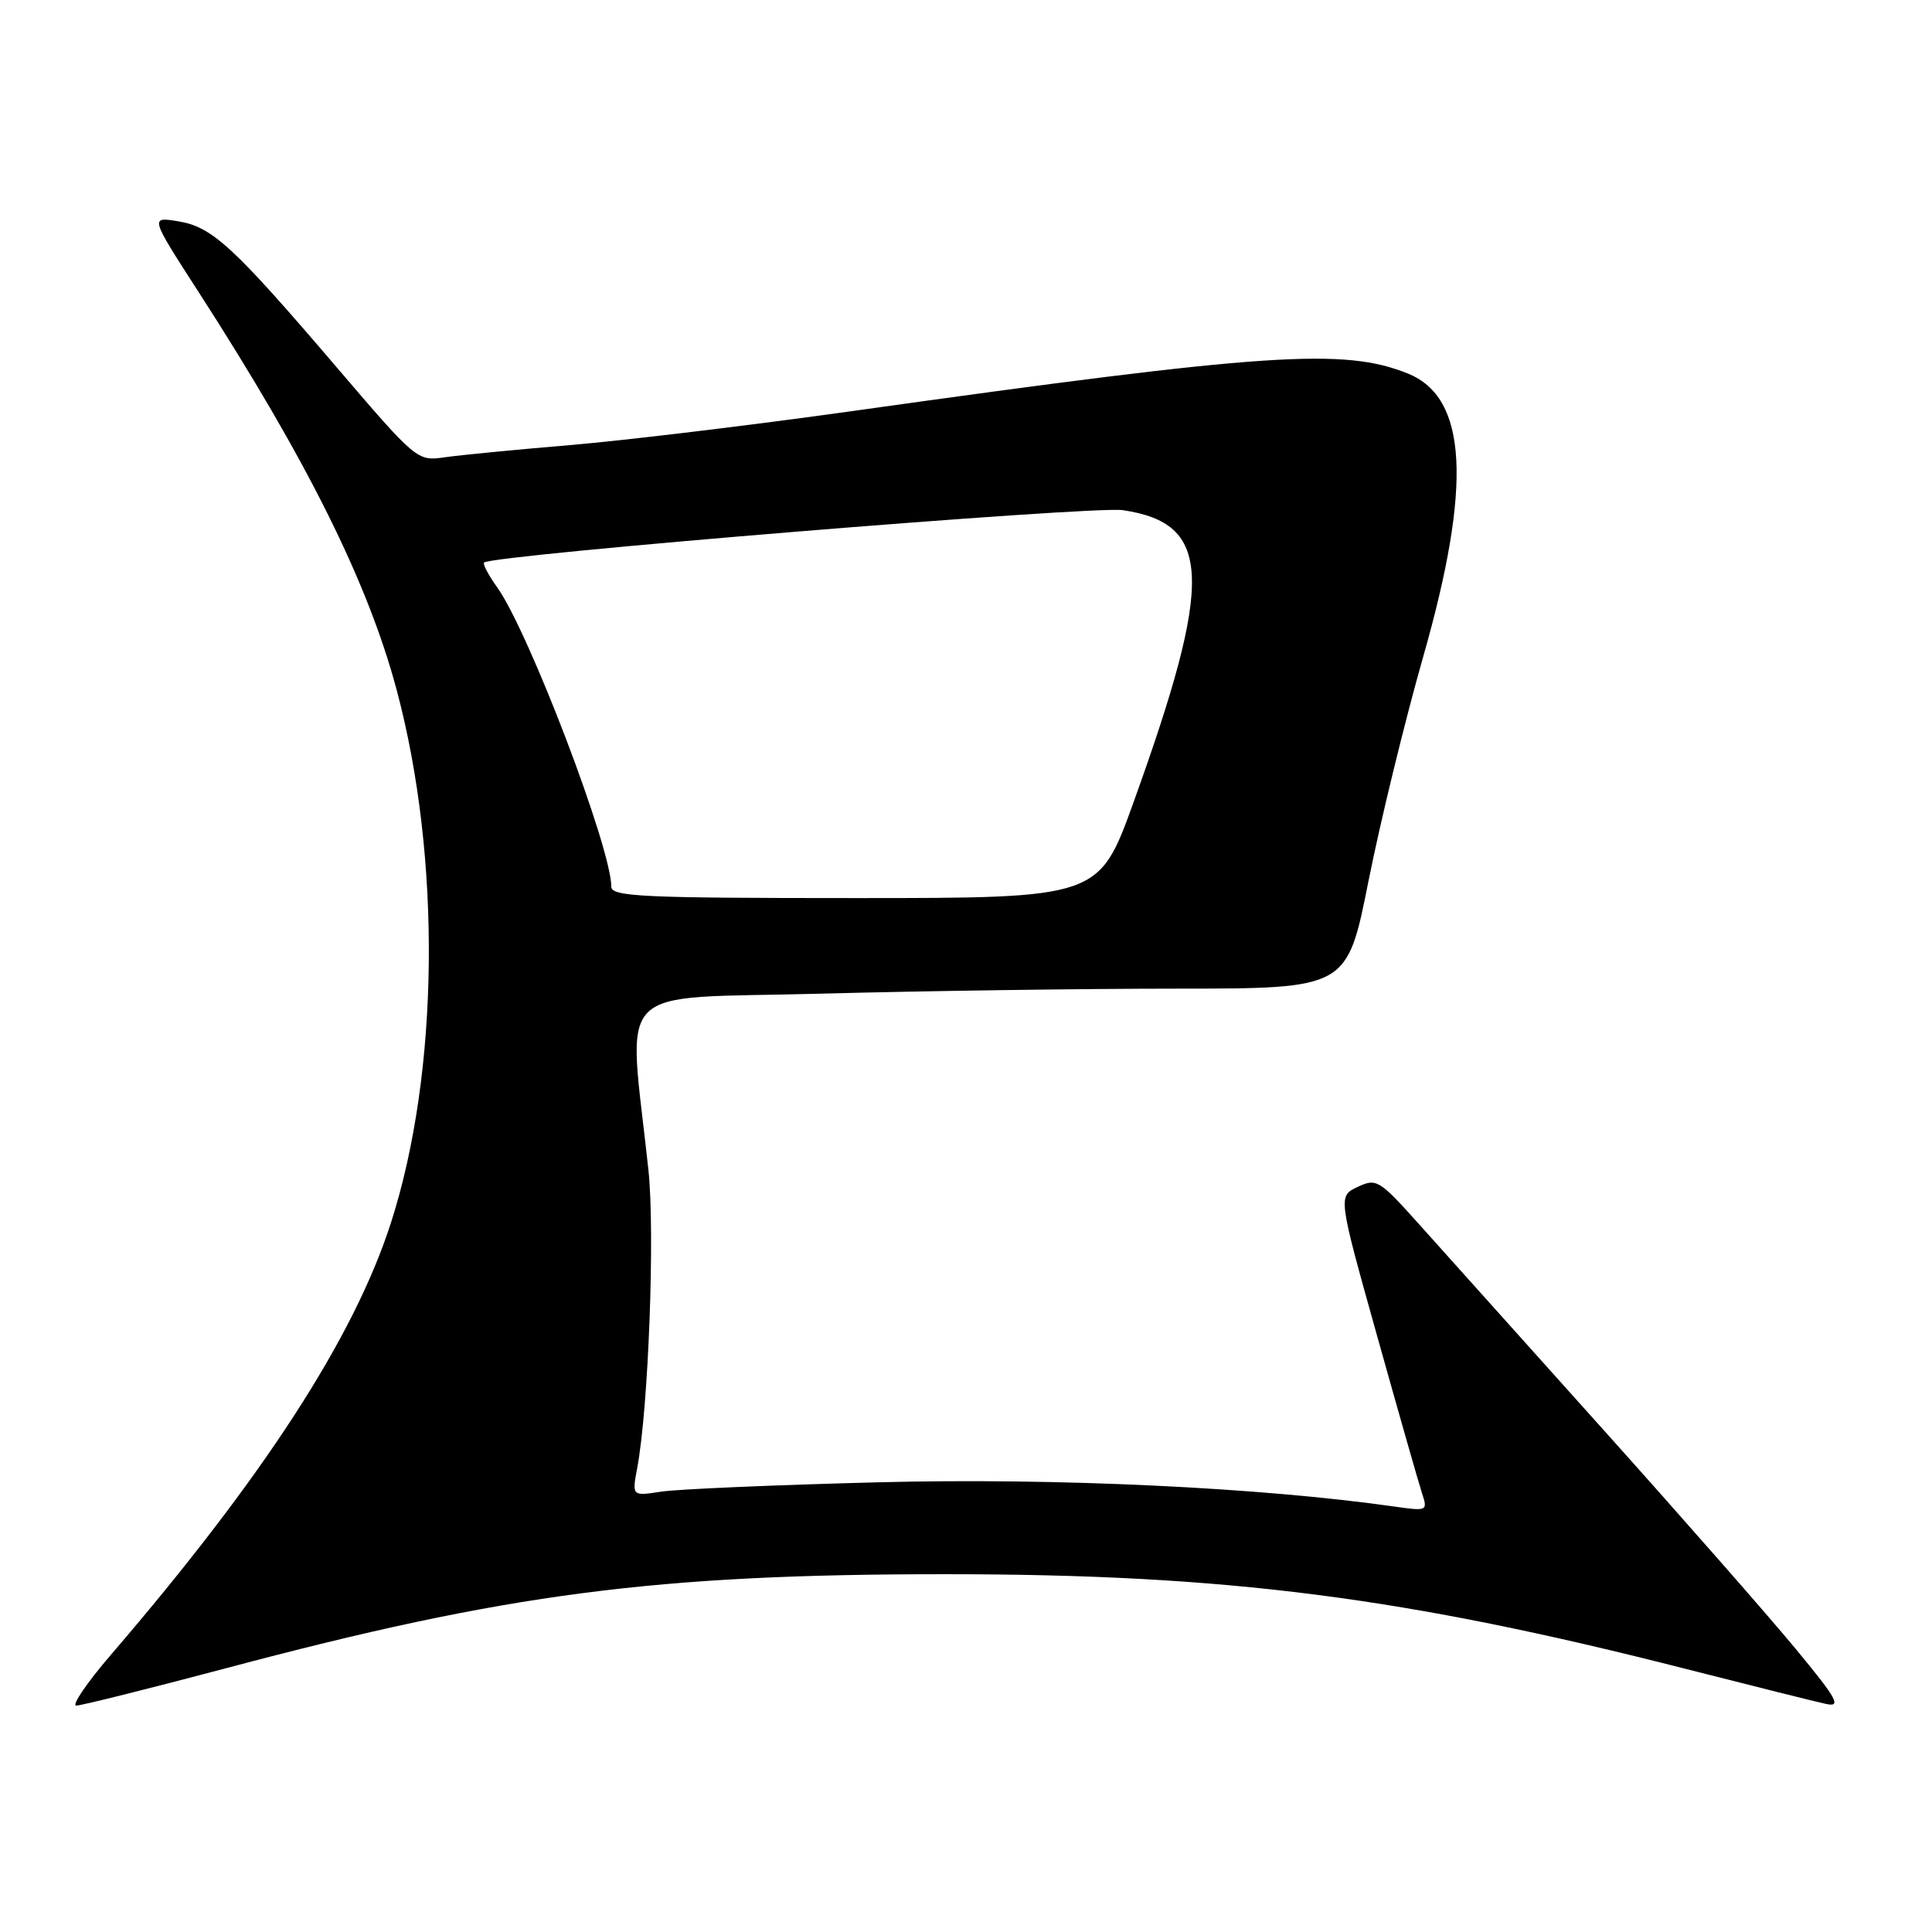 <?xml version="1.0" encoding="UTF-8" standalone="no"?>
<!DOCTYPE svg PUBLIC "-//W3C//DTD SVG 1.1//EN" "http://www.w3.org/Graphics/SVG/1.1/DTD/svg11.dtd" >
<svg xmlns="http://www.w3.org/2000/svg" xmlns:xlink="http://www.w3.org/1999/xlink" version="1.1" viewBox="0 0 256 256">
 <g >
 <path fill="currentColor"
d=" M 29.91 221.06 C 67.18 211.14 86.84 208.58 125.50 208.59 C 162.60 208.61 186.08 211.62 223.50 221.17 C 232.30 223.41 240.60 225.49 241.95 225.78 C 244.04 226.23 243.46 225.17 237.95 218.50 C 234.40 214.20 222.95 201.15 212.50 189.50 C 202.05 177.85 191.03 165.55 188.00 162.18 C 182.76 156.33 182.37 156.10 179.90 157.27 C 177.29 158.50 177.29 158.50 182.47 177.00 C 185.32 187.18 188.00 196.57 188.43 197.88 C 189.20 200.20 189.10 200.24 184.86 199.64 C 167.03 197.09 139.88 195.81 116.50 196.41 C 102.75 196.76 89.75 197.32 87.62 197.65 C 83.73 198.25 83.73 198.25 84.44 194.49 C 85.93 186.51 86.80 163.30 85.92 155.03 C 83.22 129.85 80.73 132.41 108.62 131.67 C 122.30 131.30 143.62 131.00 156.00 131.00 C 178.50 130.99 178.50 130.99 181.33 116.75 C 182.89 108.91 186.15 95.54 188.58 87.02 C 195.07 64.30 194.45 52.70 186.58 49.51 C 178.09 46.07 168.05 46.74 113.00 54.46 C 99.53 56.35 82.65 58.38 75.50 58.98 C 68.35 59.58 60.87 60.31 58.88 60.60 C 55.31 61.12 55.14 60.99 44.74 48.82 C 30.88 32.60 28.13 30.06 23.60 29.32 C 19.88 28.72 19.88 28.72 26.26 38.61 C 40.71 61.01 48.74 77.14 52.56 91.42 C 58.51 113.67 58.21 142.08 51.81 162.00 C 46.92 177.23 34.91 195.75 14.71 219.25 C 11.52 222.96 9.45 226.00 10.11 226.00 C 10.77 226.00 19.68 223.77 29.91 221.06 Z  M 81.00 117.48 C 81.00 112.37 70.09 83.74 65.89 77.84 C 64.73 76.22 63.94 74.73 64.14 74.54 C 65.19 73.52 144.79 67.00 148.80 67.60 C 160.60 69.37 160.87 76.67 150.23 106.22 C 145.63 119.00 145.63 119.00 113.32 119.00 C 85.08 119.00 81.00 118.81 81.00 117.48 Z "/>
</g>
</svg>